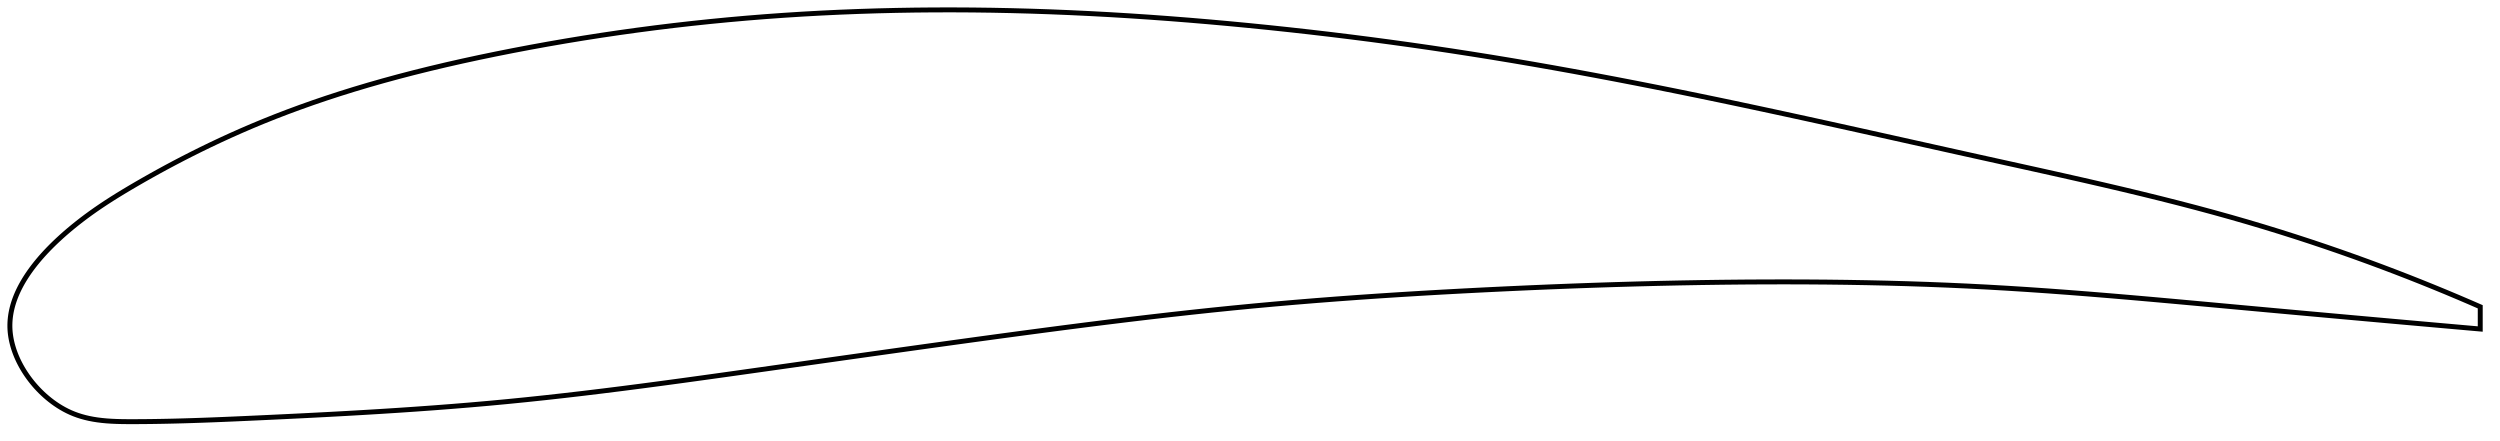 <?xml version="1.0" encoding="utf-8" ?>
<svg baseProfile="full" height="178.69" version="1.1" width="1012.031" xmlns="http://www.w3.org/2000/svg" xmlns:ev="http://www.w3.org/2001/xml-events" xmlns:xlink="http://www.w3.org/1999/xlink"><defs /><polygon fill="none" points="1004.031,124.19 999.934,122.407 995.125,120.35 990.223,118.291 985.227,116.233 980.132,114.174 974.934,112.117 969.63,110.062 964.217,108.009 958.69,105.961 953.045,103.917 947.279,101.88 941.385,99.85 935.361,97.83 929.202,95.82 922.902,93.823 916.457,91.841 909.863,89.875 903.114,87.929 896.206,86.004 889.136,84.098 881.902,82.21 874.503,80.336 866.938,78.473 859.21,76.619 851.32,74.77 843.274,72.922 835.08,71.07 826.748,69.21 818.29,67.337 809.722,65.447 801.064,63.533 792.335,61.596 783.554,59.642 774.74,57.678 765.908,55.71 757.074,53.745 748.25,51.789 739.449,49.847 730.678,47.925 721.944,46.025 713.251,44.153 704.603,42.311 695.999,40.501 687.44,38.726 678.924,36.988 670.451,35.287 662.019,33.625 653.625,32.003 645.268,30.422 636.944,28.883 628.649,27.388 620.381,25.937 612.136,24.531 603.909,23.17 595.696,21.855 587.492,20.587 579.296,19.363 571.103,18.184 562.914,17.05 554.725,15.959 546.538,14.913 538.351,13.911 530.167,12.953 521.986,12.04 513.811,11.171 505.645,10.347 497.49,9.569 489.351,8.837 481.231,8.152 473.132,7.517 465.058,6.931 457.01,6.396 448.989,5.913 440.999,5.483 433.038,5.106 425.109,4.784 417.211,4.515 409.344,4.302 401.509,4.145 393.706,4.044 385.933,4.0 378.19,4.012 370.478,4.082 362.795,4.209 355.141,4.393 347.515,4.636 339.917,4.937 332.345,5.297 324.799,5.716 317.277,6.195 309.779,6.734 302.302,7.334 294.846,7.995 287.411,8.717 279.996,9.499 272.604,10.342 265.235,11.244 257.894,12.206 250.585,13.225 243.311,14.301 236.079,15.432 228.894,16.616 221.763,17.853 214.693,19.138 207.691,20.47 200.763,21.846 193.919,23.265 187.167,24.729 180.516,26.237 173.978,27.789 167.561,29.384 161.273,31.021 155.124,32.698 149.119,34.412 143.264,36.16 137.563,37.94 132.019,39.748 126.635,41.581 121.409,43.436 116.343,45.309 111.433,47.198 106.677,49.1 102.073,51.011 97.618,52.929 93.31,54.845 89.15,56.755 85.136,58.652 81.269,60.53 77.548,62.385 73.969,64.211 70.532,66.007 67.231,67.768 64.065,69.493 61.028,71.18 58.116,72.828 55.324,74.436 52.647,76.004 50.078,77.536 47.613,79.041 45.248,80.521 42.98,81.982 40.805,83.426 38.72,84.853 36.723,86.265 34.81,87.663 32.977,89.047 31.222,90.417 29.539,91.772 27.925,93.113 26.381,94.439 24.906,95.746 23.499,97.034 22.159,98.303 20.883,99.553 19.669,100.783 18.516,101.996 17.419,103.19 16.378,104.368 15.39,105.53 14.453,106.677 13.564,107.809 12.723,108.927 11.927,110.033 11.175,111.127 10.466,112.21 9.798,113.282 9.17,114.345 8.582,115.398 8.032,116.443 7.519,117.48 7.042,118.509 6.602,119.532 6.197,120.548 5.827,121.559 5.492,122.565 5.191,123.566 4.924,124.563 4.691,125.556 4.491,126.546 4.325,127.533 4.193,128.518 4.095,129.502 4.03,130.484 4.0,131.466 4.004,132.447 4.044,133.429 4.118,134.411 4.227,135.394 4.369,136.377 4.545,137.361 4.753,138.345 4.993,139.328 5.265,140.312 5.568,141.295 5.903,142.277 6.268,143.258 6.664,144.238 7.091,145.217 7.548,146.194 8.037,147.168 8.556,148.14 9.106,149.108 9.687,150.073 10.3,151.033 10.944,151.989 11.62,152.939 12.329,153.883 13.07,154.82 13.845,155.748 14.654,156.668 15.497,157.577 16.376,158.475 17.29,159.359 18.242,160.23 19.231,161.083 20.259,161.919 21.326,162.734 22.434,163.525 23.584,164.29 24.778,165.026 26.016,165.729 27.3,166.394 28.631,167.016 30.011,167.59 31.442,168.115 32.927,168.589 34.47,169.013 36.073,169.386 37.741,169.709 39.478,169.983 41.289,170.208 43.178,170.386 45.151,170.518 47.213,170.61 49.372,170.664 51.633,170.688 54.002,170.69 56.486,170.68 59.094,170.66 61.837,170.628 64.726,170.584 67.775,170.525 70.995,170.451 74.401,170.36 78.006,170.25 81.822,170.122 85.86,169.973 90.129,169.803 94.638,169.612 99.391,169.402 104.396,169.173 109.662,168.928 115.197,168.664 121.005,168.381 127.082,168.074 133.421,167.743 140.002,167.383 146.801,166.994 153.786,166.573 160.923,166.118 168.176,165.627 175.513,165.098 182.907,164.531 190.341,163.922 197.805,163.269 205.303,162.567 212.846,161.815 220.454,161.011 228.142,160.155 235.929,159.249 243.827,158.293 251.853,157.287 260.016,156.232 268.329,155.13 276.795,153.984 285.419,152.796 294.196,151.573 303.115,150.319 312.157,149.043 321.297,147.75 330.508,146.447 339.763,145.137 349.038,143.827 358.311,142.521 367.561,141.224 376.772,139.938 385.931,138.669 395.028,137.417 404.056,136.186 413.012,134.978 421.895,133.795 430.704,132.641 439.442,131.517 448.113,130.427 456.721,129.371 465.273,128.352 473.775,127.372 482.237,126.432 490.666,125.532 499.073,124.675 507.469,123.862 515.864,123.093 524.27,122.364 532.695,121.674 541.145,121.021 549.628,120.402 558.147,119.816 566.705,119.261 575.303,118.735 583.941,118.238 592.617,117.768 601.325,117.323 610.06,116.902 618.814,116.506 627.579,116.136 636.348,115.794 645.113,115.48 653.865,115.196 662.598,114.944 671.305,114.723 679.978,114.536 688.612,114.381 697.2,114.261 705.736,114.175 714.216,114.125 722.636,114.11 730.995,114.133 739.295,114.194 747.538,114.294 755.73,114.435 763.879,114.617 771.992,114.842 780.08,115.112 788.155,115.427 796.229,115.791 804.32,116.205 812.443,116.673 820.617,117.191 828.853,117.758 837.159,118.369 845.538,119.023 853.986,119.713 862.492,120.436 871.038,121.184 879.598,121.952 888.139,122.729 896.621,123.508 905.001,124.279 913.236,125.035 921.288,125.771 929.126,126.485 936.731,127.176 944.089,127.842 951.195,128.483 958.049,129.1 964.655,129.693 971.019,130.262 977.152,130.809 983.062,131.335 988.762,131.841 994.261,132.328 999.571,132.797 1004.031,133.19" stroke="black" stroke-width="2.0" /></svg>